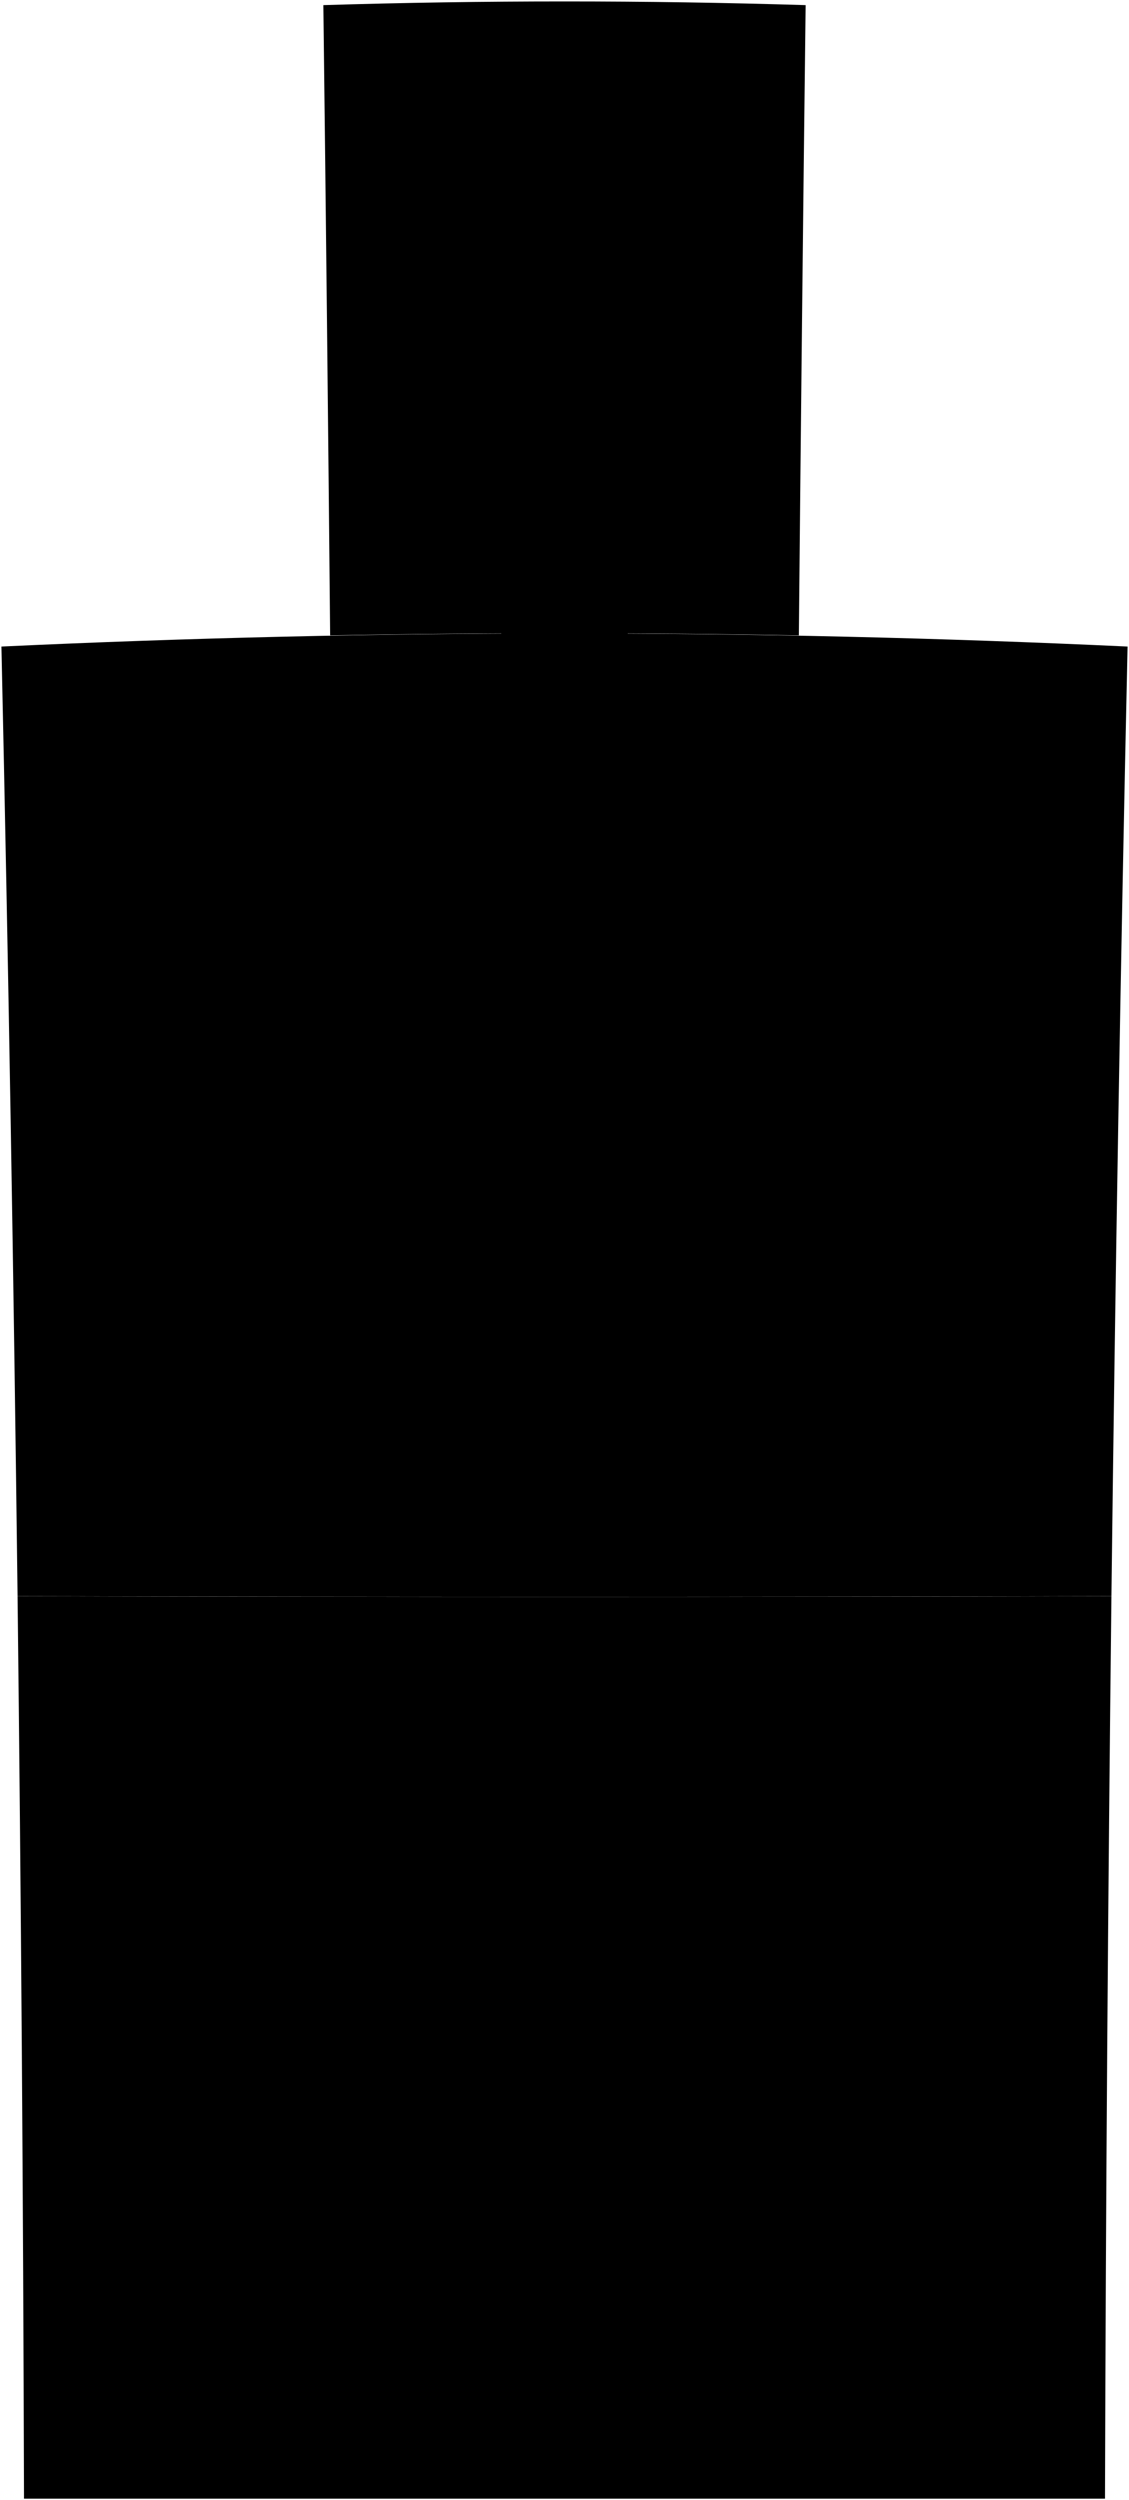 <svg viewBox="0 0 791.05 1750.83">
  <path class="dispenserLight" d="M778.74,1117.78q-383.22.93-766.43,0-4-332.5-11.31-665,394.34-18.4,789.05,0Q782.7,785.27,778.74,1117.78Z"/>
  <g class="dispenserDark">
    <path d="M16.82,1749.83H774.23q.87-316,4.51-632-383.22.93-766.43,0Q16,1433.79,16.82,1749.83Z"/>
    <path d="M564.48,3.59q-168.94-5.17-337.91,0,2.69,220.7,4.75,441.39,164.21-3.06,328.41,0Q561.8,224.29,564.48,3.59Z"/>
  </g>
  <g class="panel">
    <path d="M516.9,46.85q-121.38-2.51-242.75,0,.54,62.84,1.05,125.69,120.33-2.21,240.65,0Q516.36,109.69,516.9,46.85Z"/>
    <path d="M722.29,1699.17H68.75q-.81-264-3.26-528.05,330,1.8,660.07,0Q723.09,1435.14,722.29,1699.17Z"/>
  </g>
  <path class="newspaper" d="M695.52,1032.49q-300-.95-600,0-2.58-249-6.6-497.88,306.56-9.61,613.21,0Q698.1,783.53,695.52,1032.49Z"/>
  <g class="print">
    <path d="M210.47,1002.88q-43.4.12-86.79.31-2.15-219.63-5.27-439.26,44.22-1.2,88.46-2.07Q209,782.36,210.47,1002.88Z"/>
    <path d="M666.36,1003.18q-43.4-.18-86.8-.31,1.46-220.51,3.58-441,44.24.87,88.46,2.06Q668.48,783.53,666.36,1003.18Z"/>
    <path d="M324.19,1002.64q-43.4.06-86.79.16-.57-100.74-1.25-201.48,43.74-.36,87.47-.56Q323.93,901.71,324.19,1002.64Z"/>
    <path d="M438.91,1002.62q-43.4,0-86.79,0-.15-101-.34-202,43.74-.09,87.47,0Q439.07,901.65,438.91,1002.62Z"/>
    <path d="M552.63,1002.8q-43.39-.1-86.79-.16.26-100.93.56-201.88,43.74.19,87.47.55Q553.19,902.07,552.63,1002.8Z"/>
    <path d="M555.59,561.35q-160.58-2.4-321.17,0,.9,107.32,1.65,214.64Q395,774.57,554,776,554.7,668.68,555.59,561.35Z"/>
  </g>
  <g class="metal">
    <path d="M483.49,87.78c.06-10.51-15.94-10.74-16-.24l-.21,42.61c-.06,10.81,15.88,11,15.94.23Q483.37,109.08,483.49,87.78Z"/>
    <path d="M380.18,203.82c0,7.85,6.64,14.19,14.82,14.19s14.8-6.35,14.81-14.2-6.63-14.22-14.82-14.22S380.18,196,380.18,203.82Z"/>
    <path d="M486.75,253.16q-14.78-.21-29.53-.35c0,5.68,0,8.53-.06,14.21q14.76.12,29.5.34c27.62-.61,26.67,39.38-.22,39.56q-14.71-.21-29.43-.33l-.05,14.2q14.7.12,29.4.32C531.94,319.81,532.31,254.69,486.75,253.16Z"/>
    <path d="M334,306.59q-14.71.12-29.43.33c-27.39.59-27.34-39.4-.23-39.56q14.76-.21,29.51-.34c0-5.68,0-8.53-.06-14.21q-14.76.13-29.53.35c-45.36,2.05-45.39,67.19.39,68q14.7-.19,29.4-.32Z"/>
    <path d="M457.25,243.68q-61.72-.48-123.46,0,.18,43.13.33,86.25c6.72-.06,10.08-.09,16.8-.13l.42,164.4q44.19-.18,88.37,0,.19-82.2.42-164.4c6.72,0,10.08.07,16.79.13Z"/>
  </g>
</svg>
